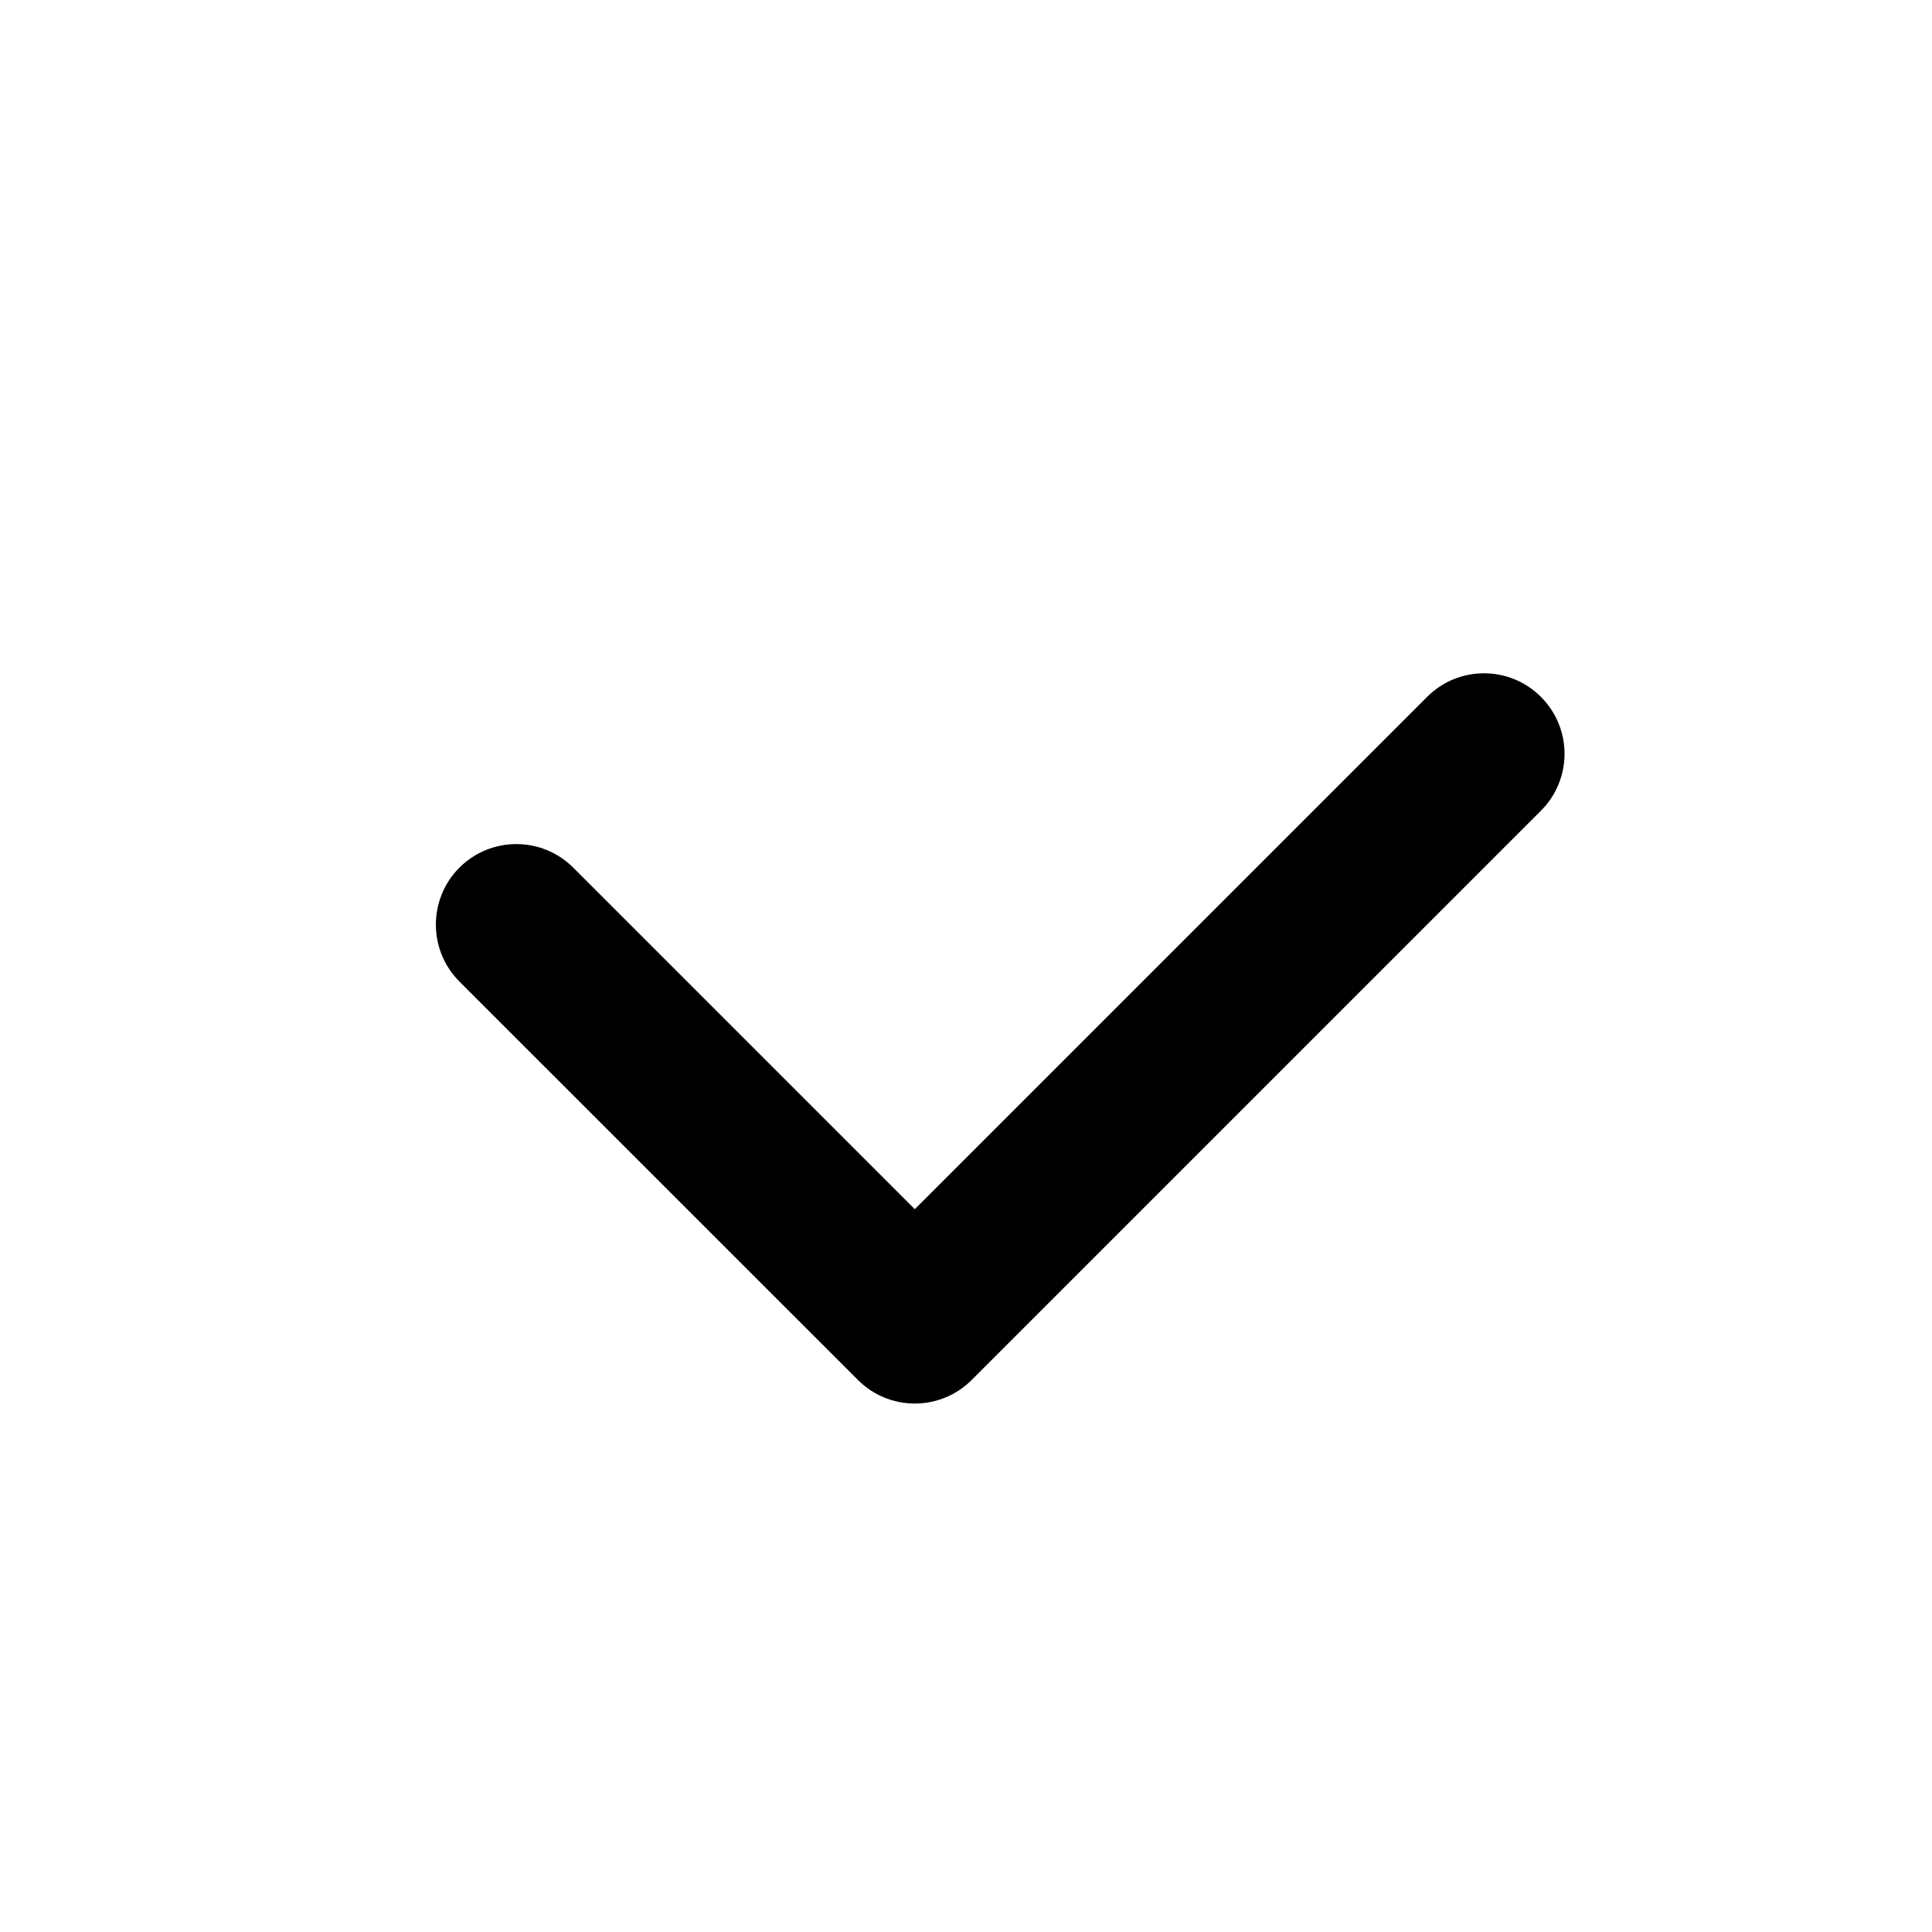 <svg xmlns="http://www.w3.org/2000/svg" width="24" height="24" viewBox="0 0 24 24" fill="none">
  <path fill-rule="evenodd" clip-rule="evenodd" d="M5.707 10.778C6.098 10.388 6.731 10.388 7.121 10.778L11.364 15.021L17.728 8.657C18.118 8.266 18.752 8.266 19.142 8.657C19.533 9.047 19.533 9.681 19.142 10.071L12.071 17.142C11.681 17.533 11.047 17.533 10.657 17.142L5.707 12.193C5.317 11.802 5.317 11.169 5.707 10.778Z" fill="black"/>
</svg>